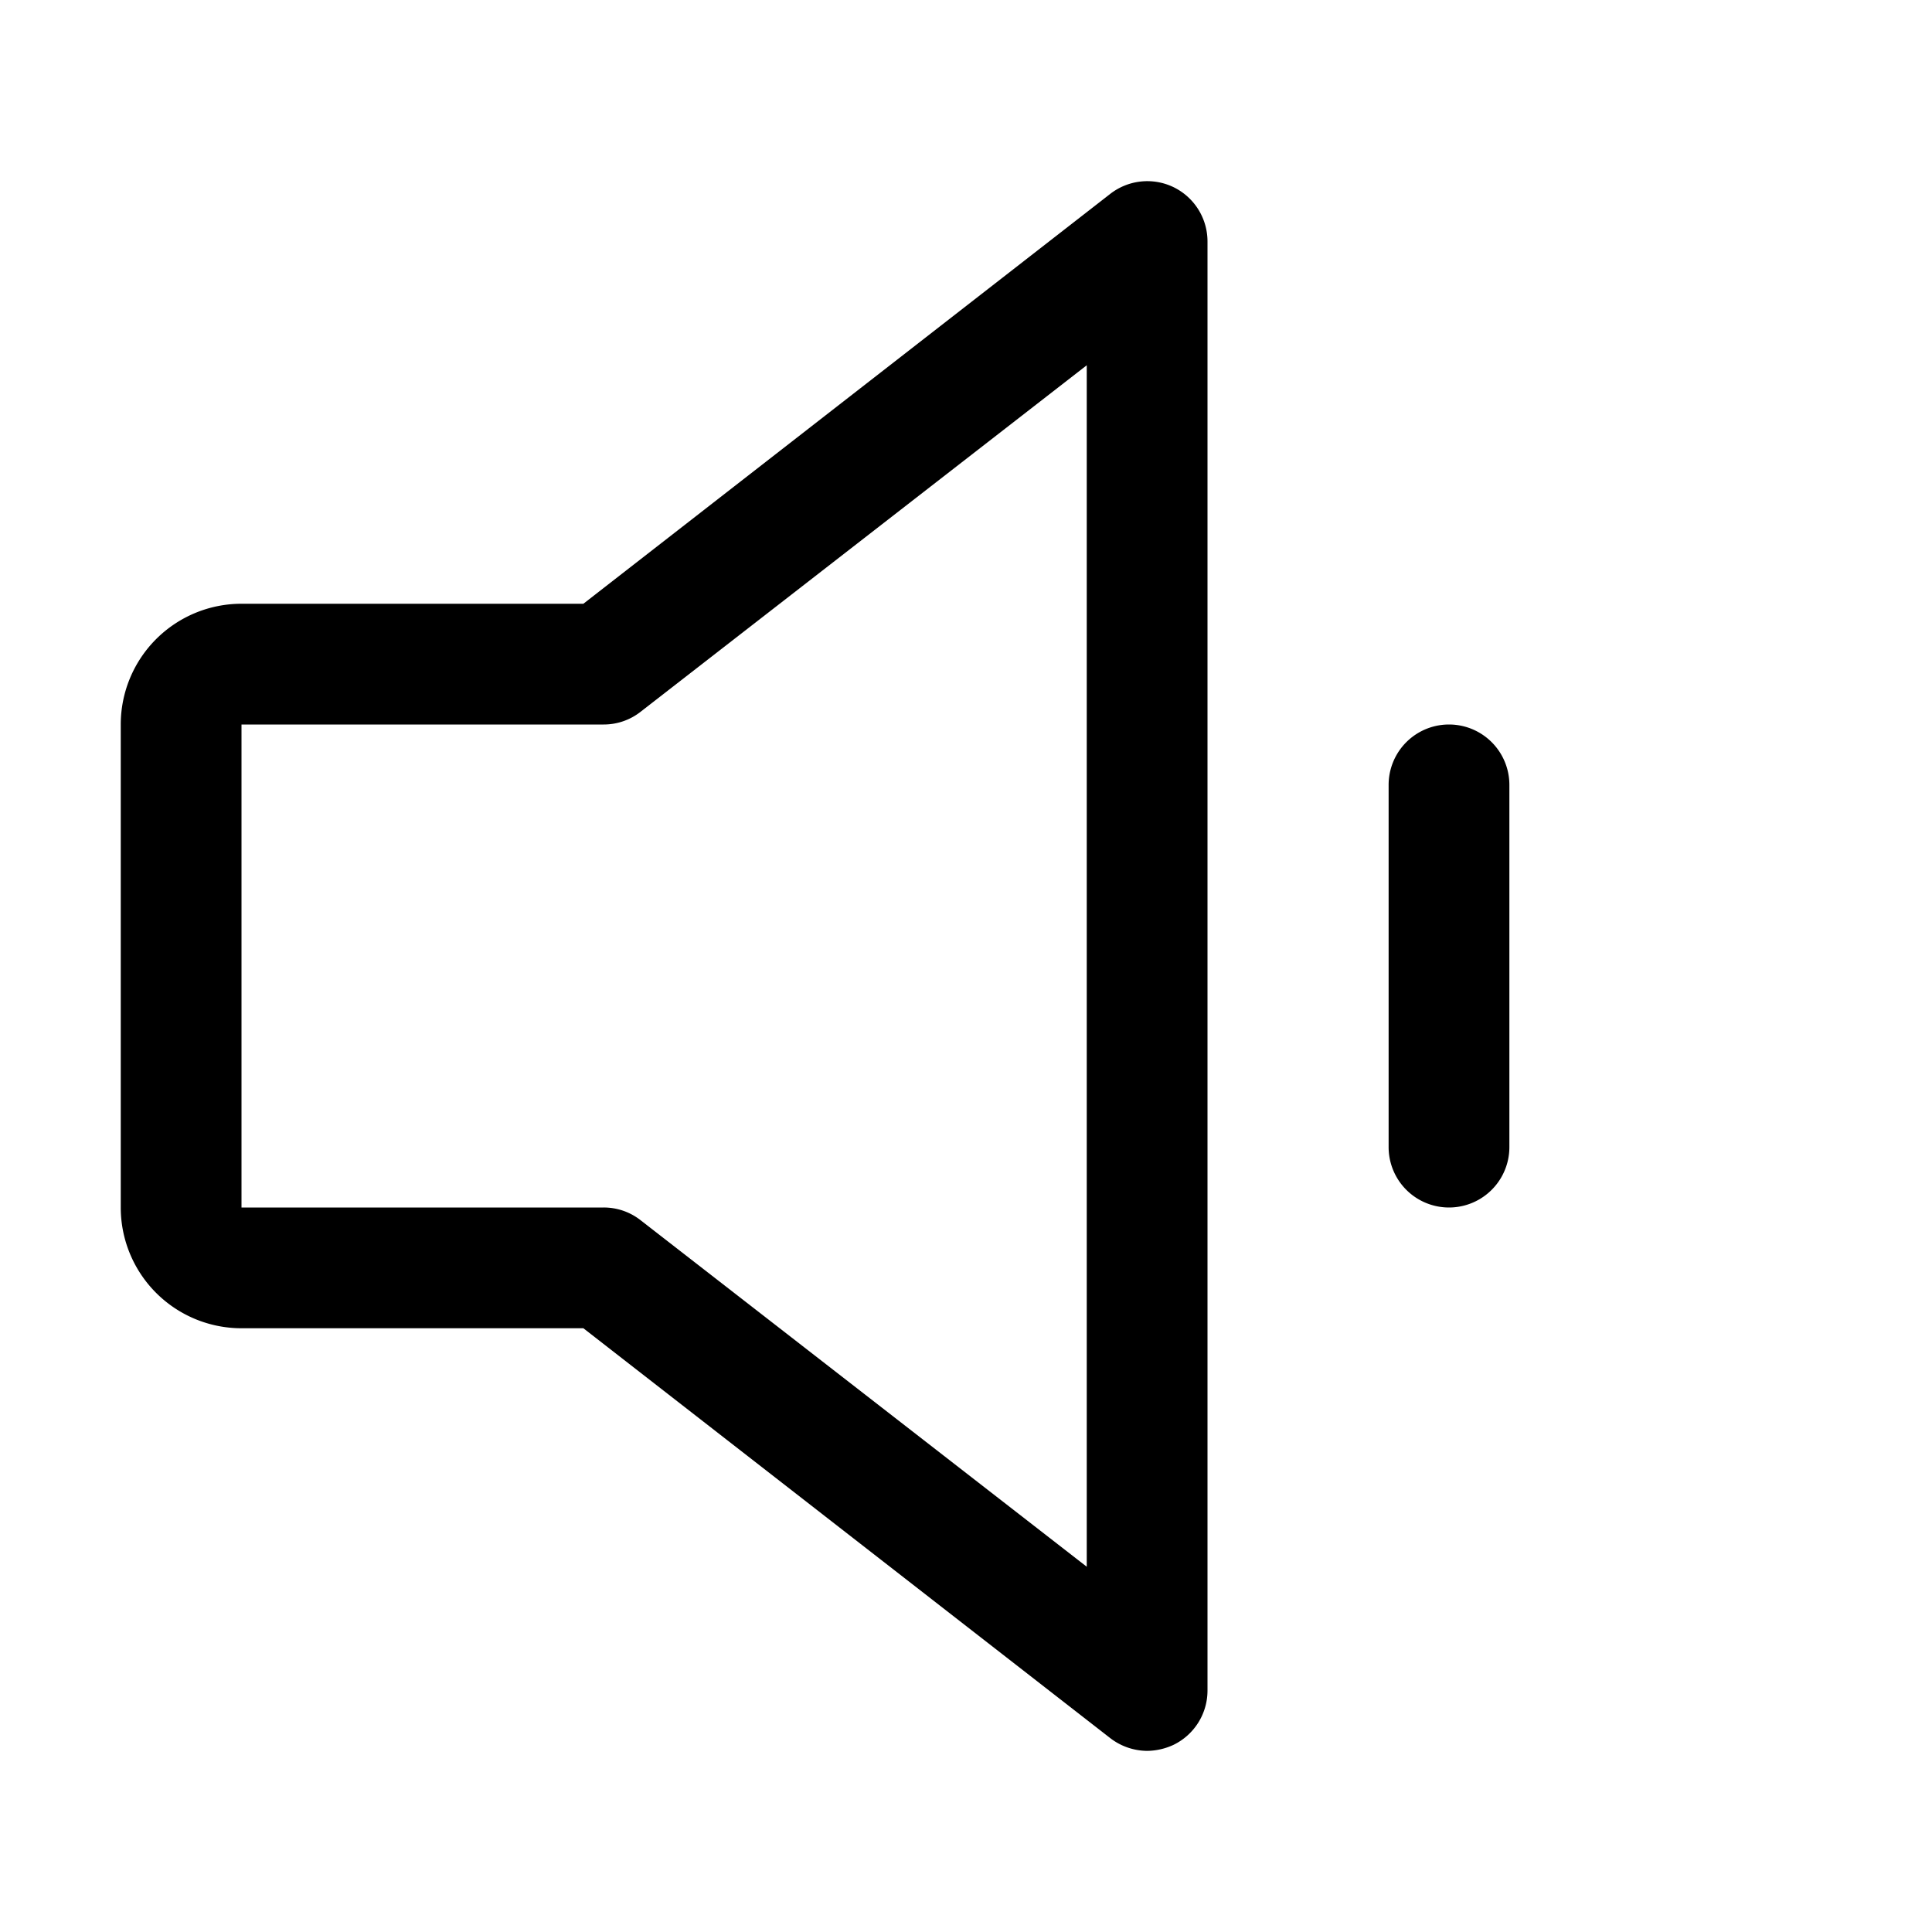 <svg xmlns="http://www.w3.org/2000/svg" xmlns:xlink="http://www.w3.org/1999/xlink" aria-hidden="true" role="img" class="iconify iconify--ph" width="1em" height="1em" preserveAspectRatio="xMidYMid meet" viewBox="0 0 256 256"><path fill="currentColor" d="M155.5 24.8a8 8 0 0 0-8.4.9L77.3 80H32a16 16 0 0 0-16 16v64a16 16 0 0 0 16 16h45.3l69.8 54.3a8.1 8.1 0 0 0 4.9 1.7a8.5 8.5 0 0 0 3.5-.8a8 8 0 0 0 4.5-7.2V32a8 8 0 0 0-4.5-7.2ZM144 207.6l-59.1-45.9A7.9 7.9 0 0 0 80 160H32V96h48a7.9 7.9 0 0 0 4.9-1.7L144 48.4ZM200 104v48a8 8 0 0 1-16 0v-48a8 8 0 0 1 16 0Z"></path></svg>